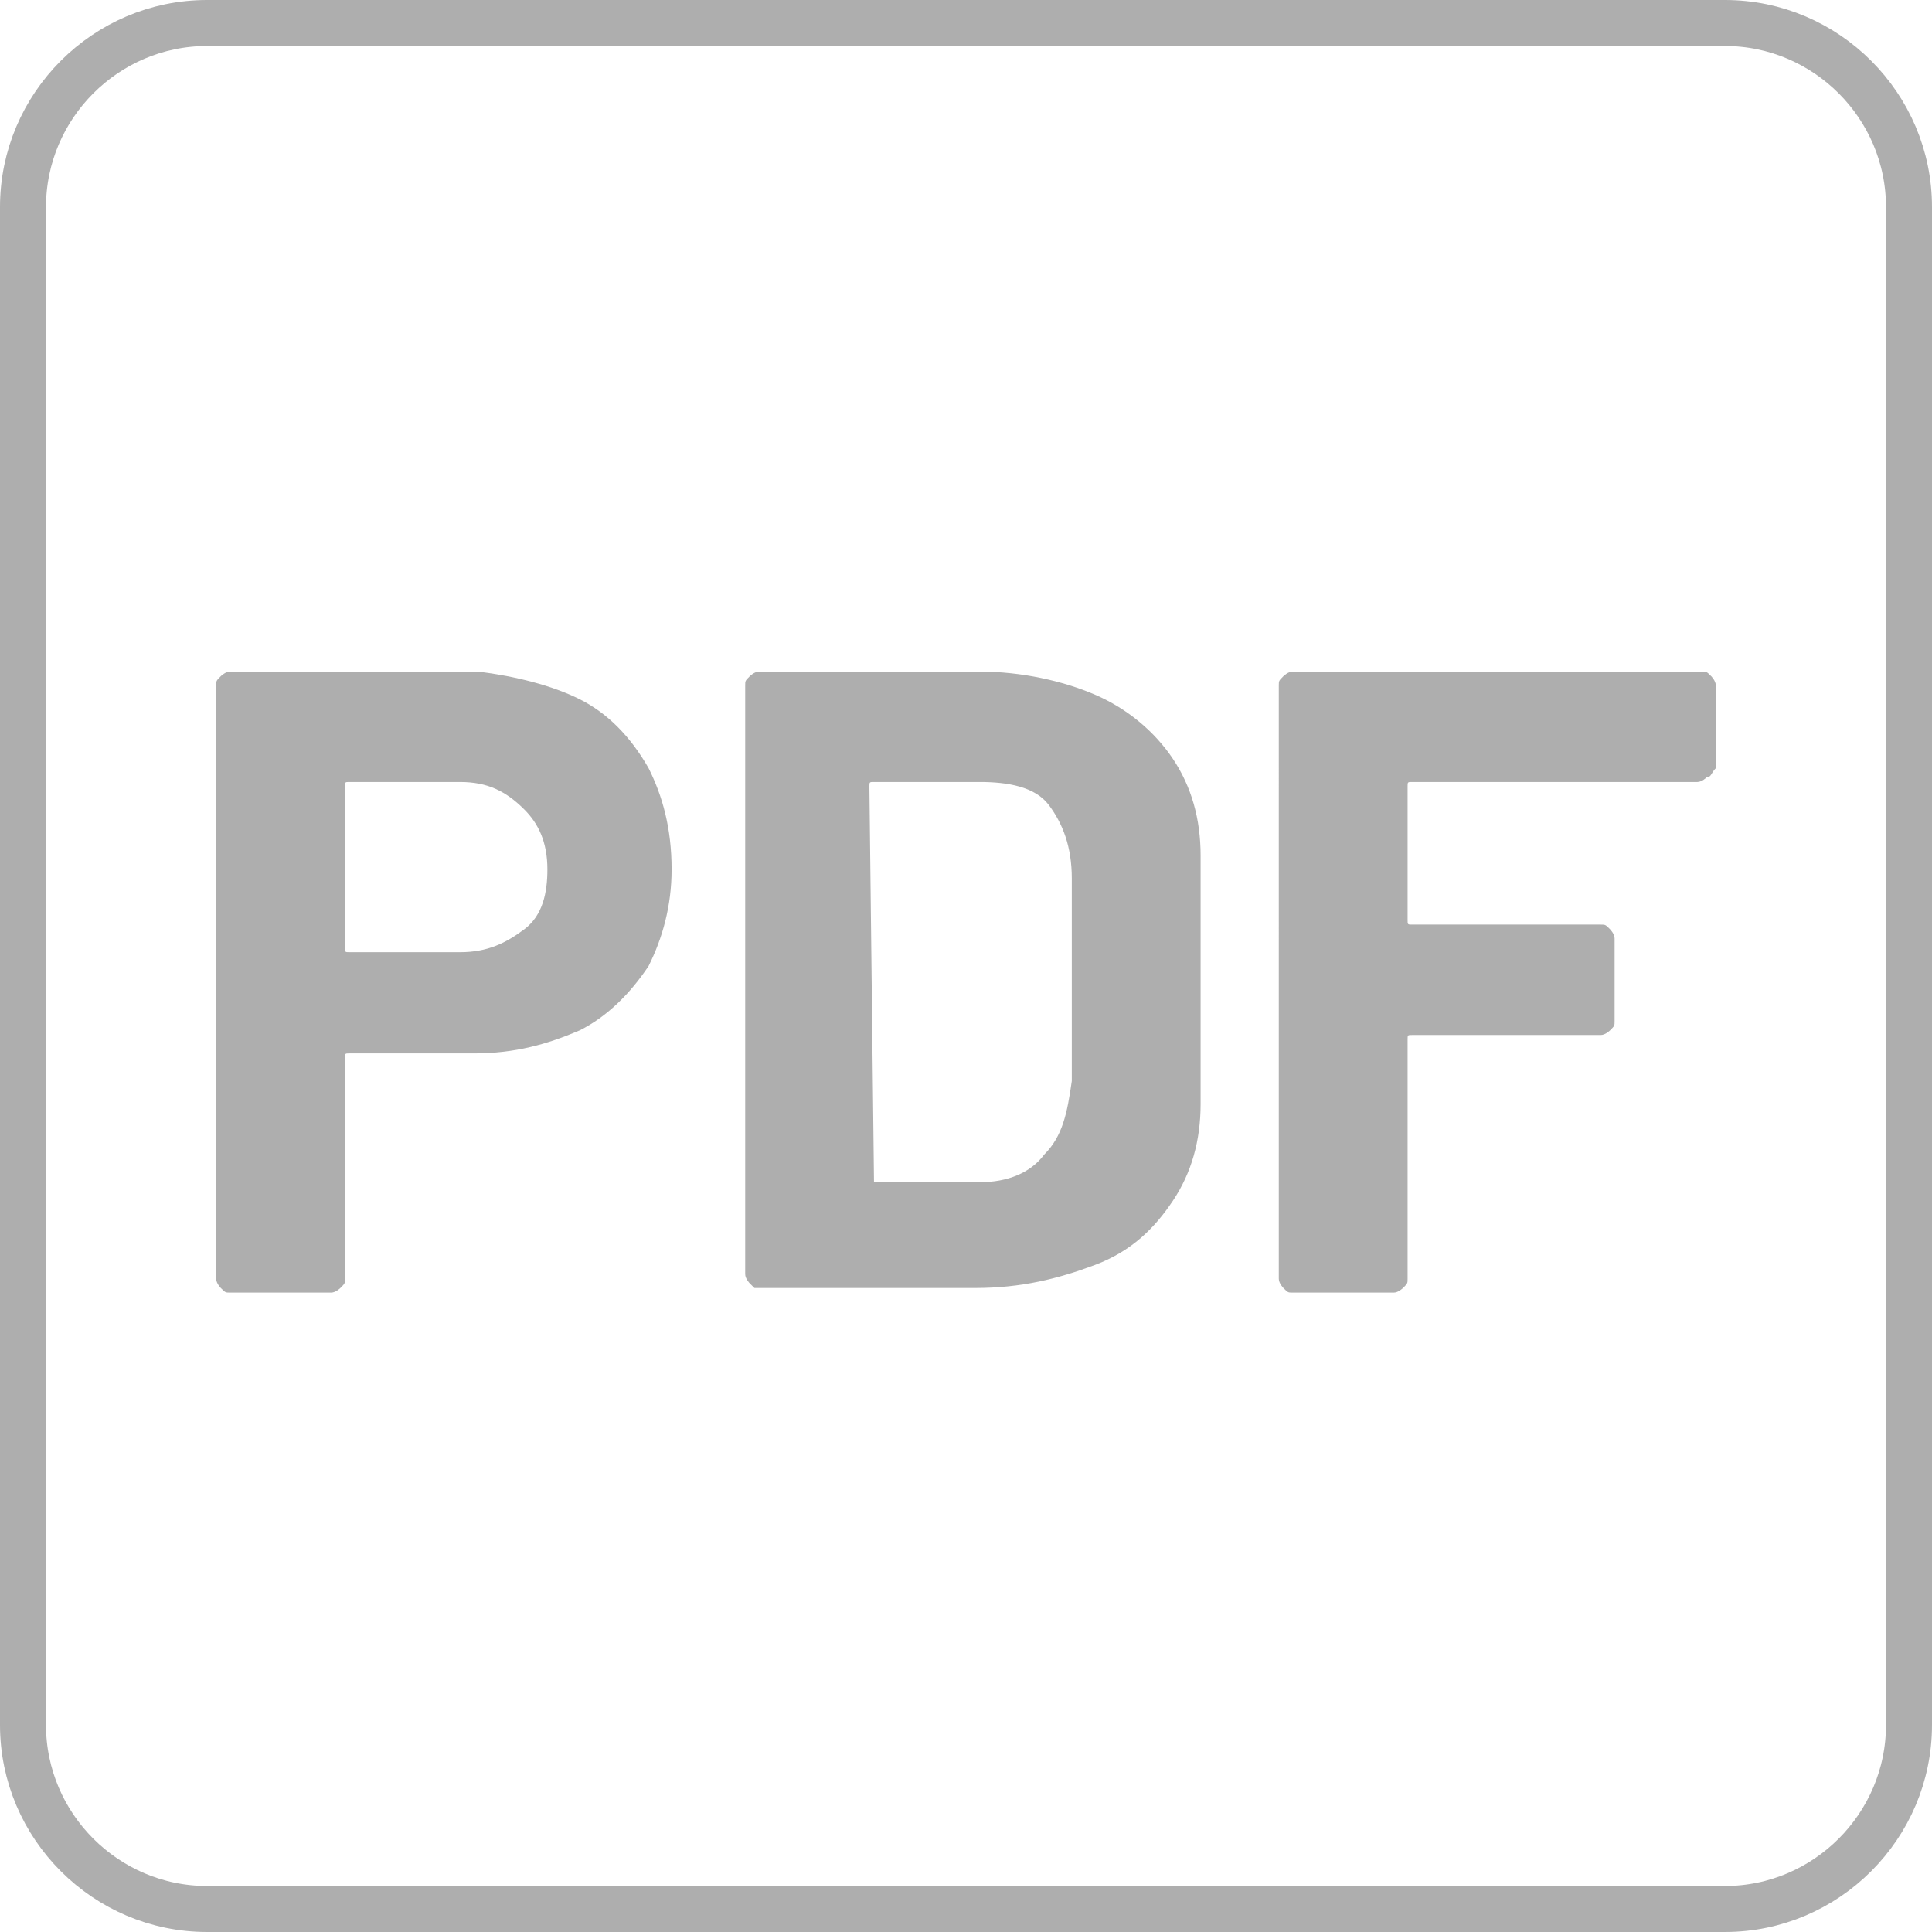 <?xml version="1.0" encoding="utf-8"?>
<!-- Generator: Adobe Illustrator 21.0.2, SVG Export Plug-In . SVG Version: 6.00 Build 0)  -->
<svg version="1.1" id="Calque_1" xmlns="http://www.w3.org/2000/svg" xmlns:xlink="http://www.w3.org/1999/xlink" width="42px" height="42px"
	 viewBox="0 0 42 42" style="enable-background:new 0 0 42 42;" xml:space="preserve">
<style type="text/css">
	.st0{fill:none;stroke:#AEAEAE;}
	.st1{fill:#AEAEAE;}
</style>
<title>Group 11</title>
<desc>Created with Sketch.</desc>
<g>
	<path id="Rectangle-Copy-2" class="st0" d="M4.5,0.5h33c2.2,0,4,1.8,4,4v33c0,2.2-1.8,4-4,4h-33c-2.2,0-4-1.8-4-4v-33
		C0.5,2.3,2.3,0.5,4.5,0.5z"/>
	<g>
		<path class="st1" d="M12.6,15.2c0.6,0.3,1.1,0.8,1.5,1.5c0.3,0.6,0.5,1.3,0.5,2.2c0,0.8-0.2,1.5-0.5,2.1c-0.4,0.6-0.9,1.1-1.5,1.4
			c-0.7,0.3-1.4,0.5-2.3,0.5H7.6c-0.1,0-0.1,0-0.1,0.1v4.8c0,0.1,0,0.1-0.1,0.2c0,0-0.1,0.1-0.2,0.1H5c-0.1,0-0.1,0-0.2-0.1
			c0,0-0.1-0.1-0.1-0.2V14.9c0-0.1,0-0.1,0.1-0.2c0,0,0.1-0.1,0.2-0.1h5.4C11.2,14.7,12,14.9,12.6,15.2z M11.4,20.2
			c0.4-0.3,0.5-0.8,0.5-1.3c0-0.6-0.2-1-0.5-1.3C11,17.2,10.6,17,10,17H7.6c-0.1,0-0.1,0-0.1,0.1v3.5c0,0.1,0,0.1,0.1,0.1H10
			C10.6,20.7,11,20.5,11.4,20.2z"/>
		<path class="st1" d="M16.3,27.9c0,0-0.1-0.1-0.1-0.2V14.9c0-0.1,0-0.1,0.1-0.2c0,0,0.1-0.1,0.2-0.1h4.8c0.9,0,1.8,0.2,2.5,0.5
			c0.7,0.3,1.3,0.8,1.7,1.4c0.4,0.6,0.6,1.3,0.6,2.1V24c0,0.8-0.2,1.5-0.6,2.1s-0.9,1.1-1.7,1.4C23,27.8,22.2,28,21.2,28h-4.8
			C16.4,28,16.4,28,16.3,27.9z M19,25.7h2.3c0.6,0,1.1-0.2,1.4-0.6c0.4-0.4,0.5-0.9,0.6-1.6v-4.4c0-0.7-0.2-1.2-0.5-1.6
			S21.9,17,21.3,17H19c-0.1,0-0.1,0-0.1,0.1L19,25.7C18.9,25.7,19,25.7,19,25.7z"/>
		<path class="st1" d="M37.1,16.9c0,0-0.1,0.1-0.2,0.1h-6.2c-0.1,0-0.1,0-0.1,0.1V20c0,0.1,0,0.1,0.1,0.1h4.1c0.1,0,0.1,0,0.2,0.1
			c0,0,0.1,0.1,0.1,0.2v1.8c0,0.1,0,0.1-0.1,0.2c0,0-0.1,0.1-0.2,0.1h-4.1c-0.1,0-0.1,0-0.1,0.1v5.2c0,0.1,0,0.1-0.1,0.2
			c0,0-0.1,0.1-0.2,0.1h-2.2c-0.1,0-0.1,0-0.2-0.1c0,0-0.1-0.1-0.1-0.2V14.9c0-0.1,0-0.1,0.1-0.2c0,0,0.1-0.1,0.2-0.1H37
			c0.1,0,0.1,0,0.2,0.1c0,0,0.1,0.1,0.1,0.2v1.8C37.2,16.8,37.2,16.9,37.1,16.9z"/>
	</g>
</g>
</svg>
